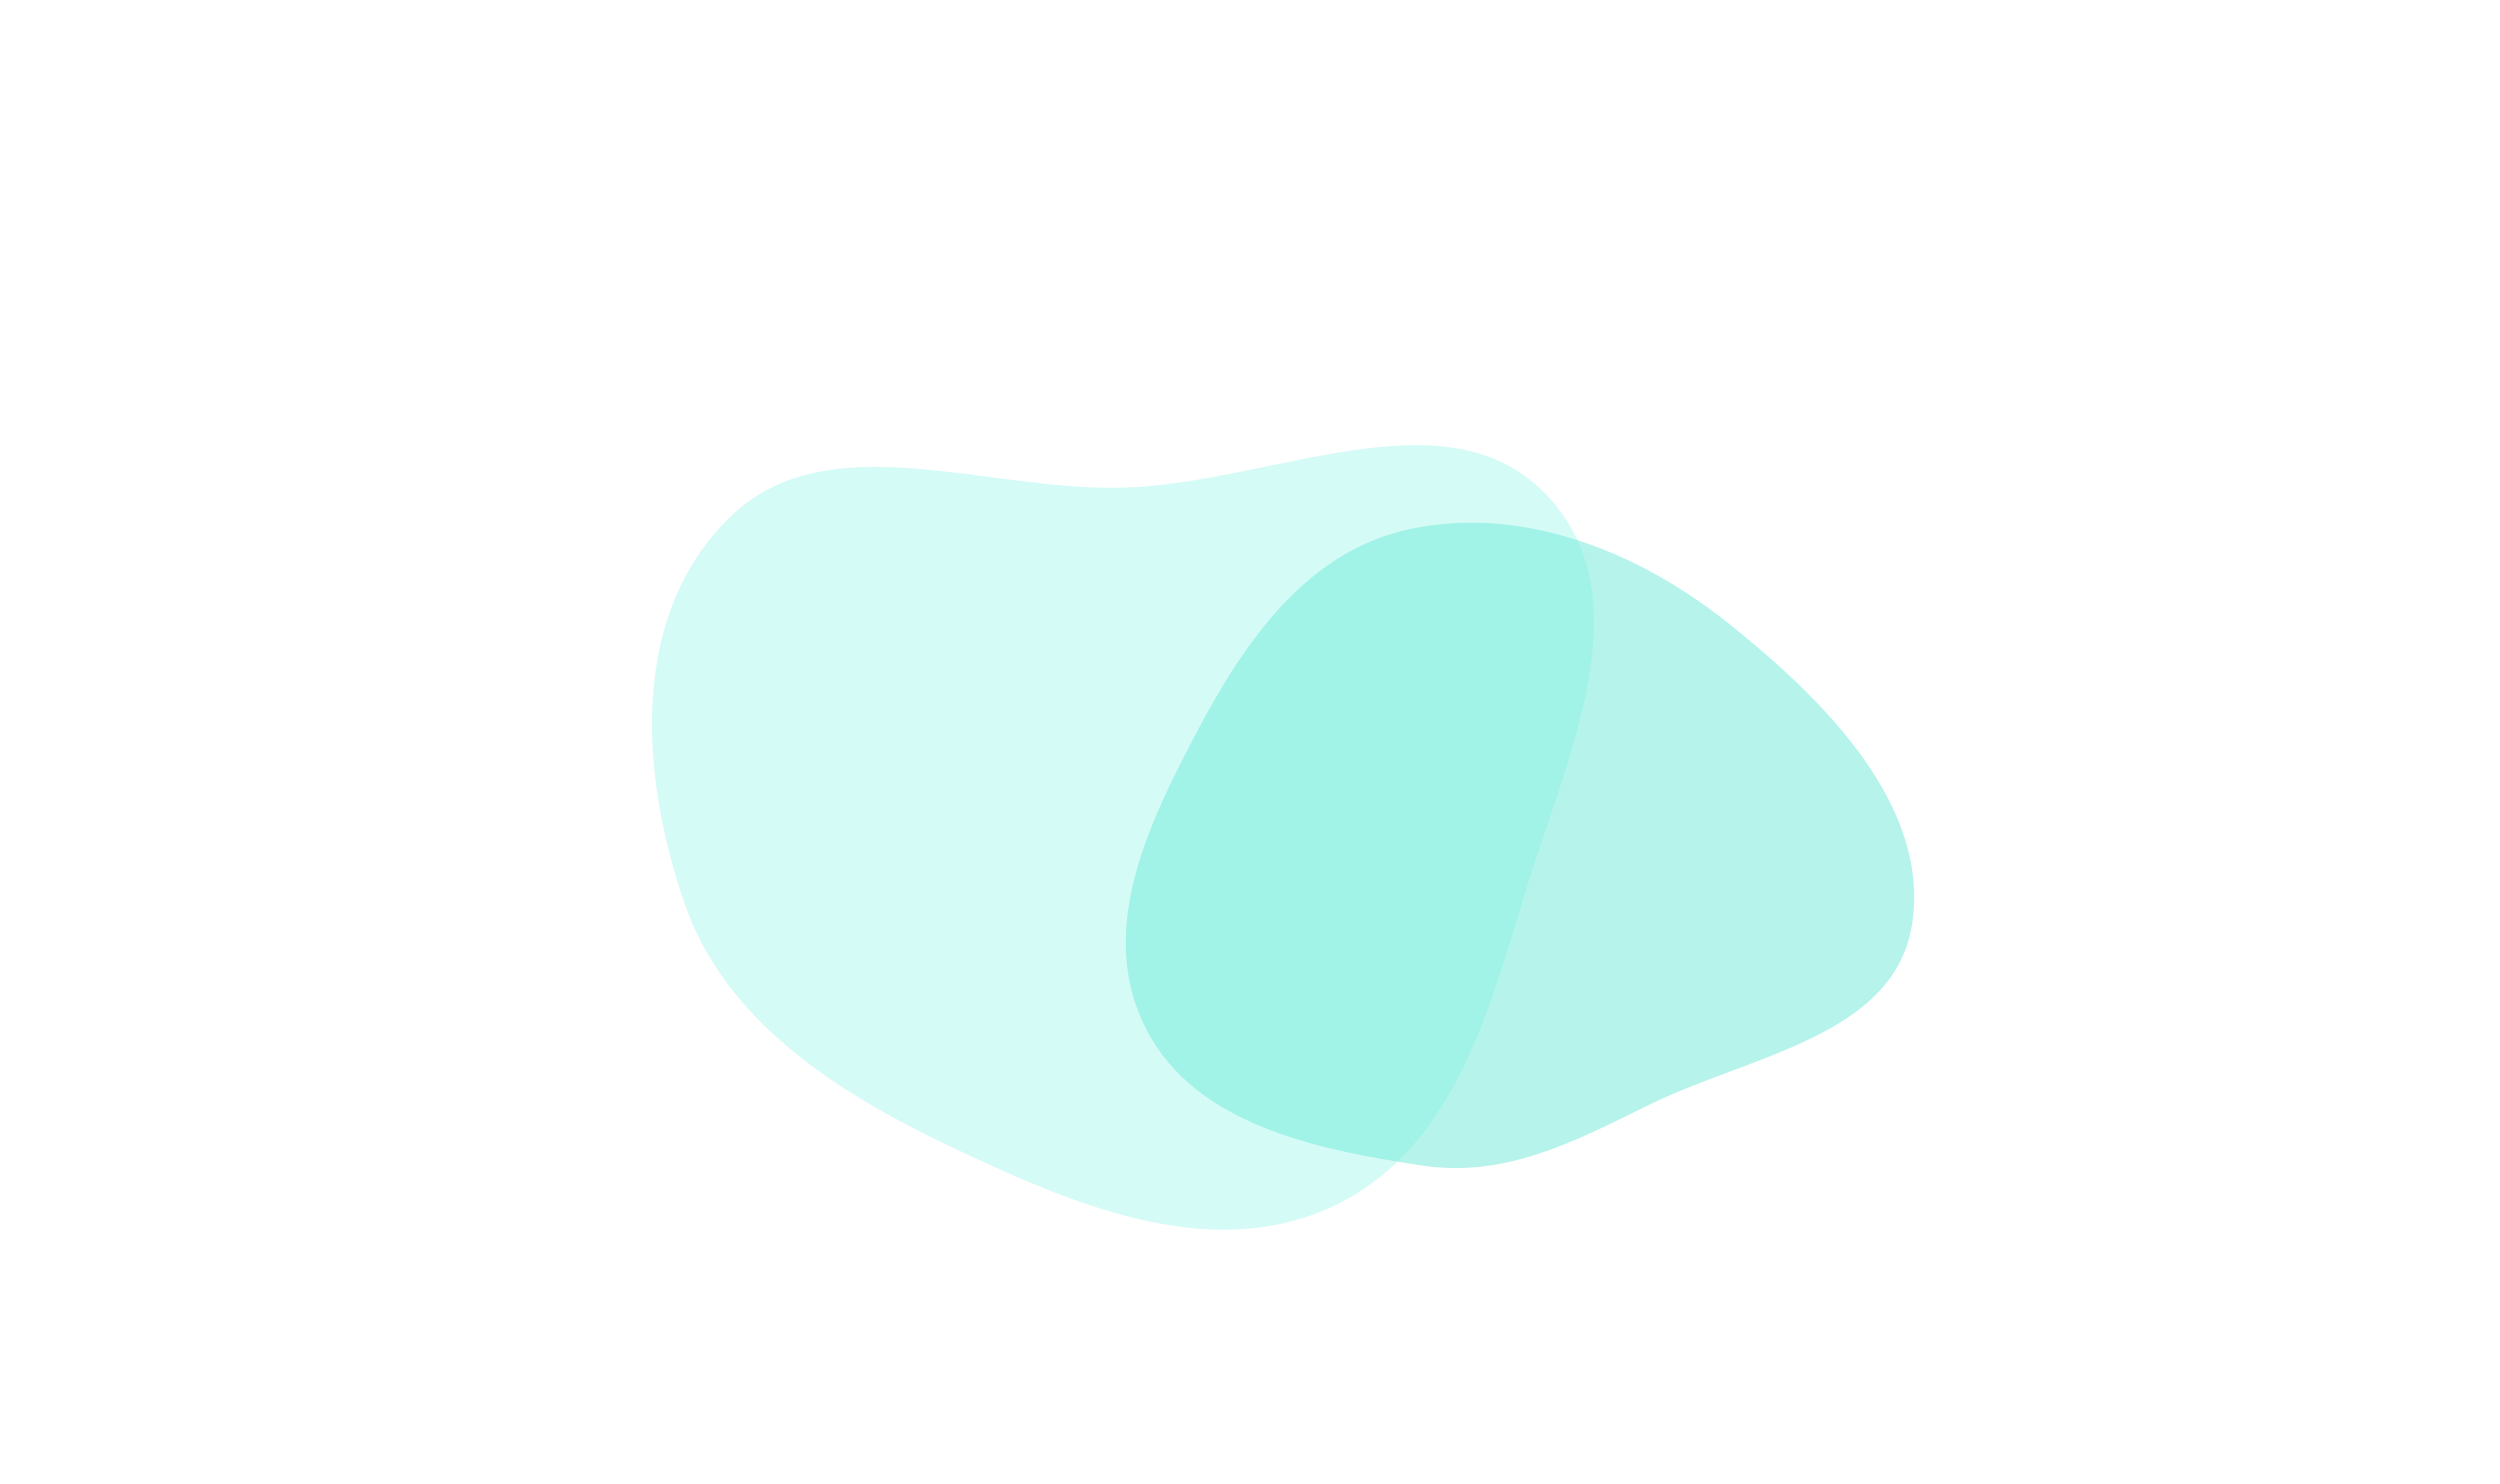 <svg width="1112" height="660" viewBox="0 0 1112 660" fill="none" xmlns="http://www.w3.org/2000/svg">
<path fill-rule="evenodd" clip-rule="evenodd" d="M499.656 216.907C565.355 215.097 642.411 173.803 687.056 219.267C732.402 265.445 696.323 337.985 677.958 398.478C661.392 453.046 645 513.778 590.387 537.693C536.348 561.357 476.239 535.371 423.016 510.118C371.388 485.621 322.555 453.864 304.581 402.086C284.45 344.096 279.896 272.525 325.508 229.227C368.66 188.264 438.437 218.593 499.656 216.907Z" fill="#ACF8F0" fill-opacity="0.5"/>
<path fill-rule="evenodd" clip-rule="evenodd" d="M767.888 276.519C811.614 311.119 858.878 358.768 850.457 411.278C842.472 461.077 778.298 469.384 733.419 491.477C700.949 507.461 669.828 524.027 632.723 518.465C585.964 511.456 531.883 500.414 509.938 457.977C487.344 414.286 510.832 366.242 532.67 324.99C554.205 284.312 581.92 244.642 627.894 235.168C676.543 225.143 727.269 244.379 767.888 276.519Z" fill="#6EEAD8" fill-opacity="0.5"/>
</svg>